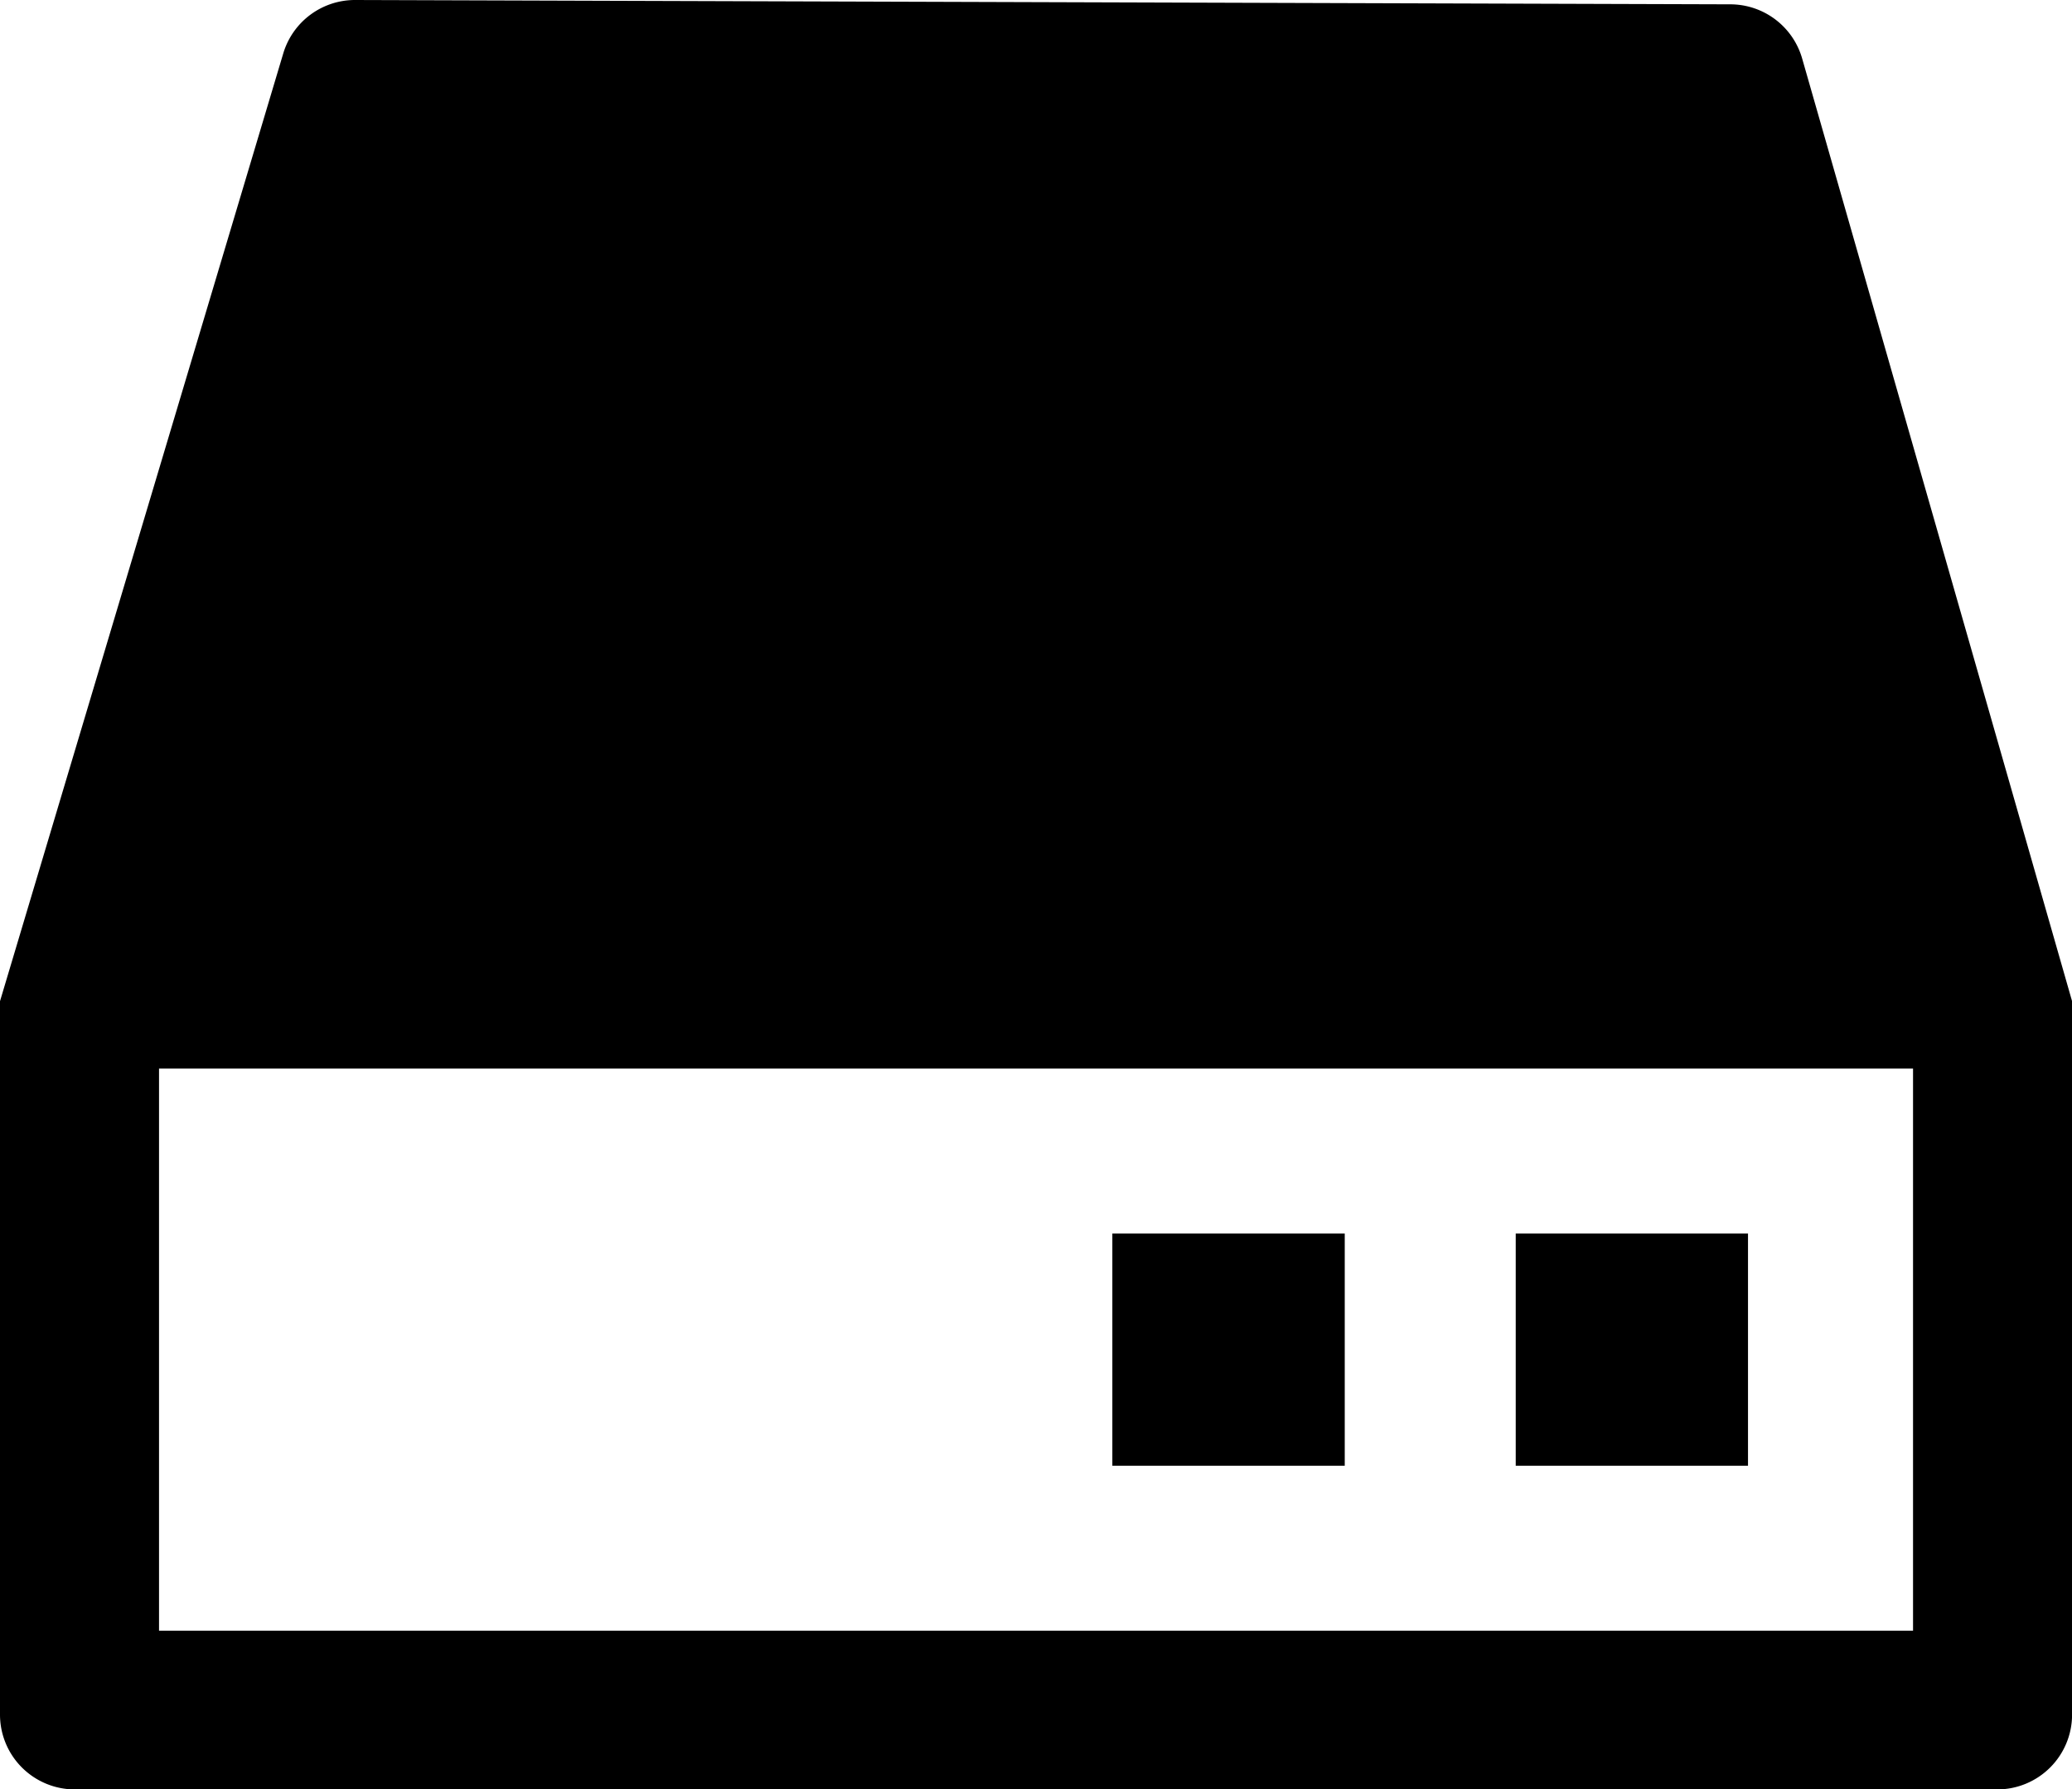 <svg xmlns="http://www.w3.org/2000/svg" viewBox="0 0 885.97 765.3"><title>资源 267</title><g id="图层_2" data-name="图层 2"><g id="图层_4" data-name="图层 4"><path d="M739.92,1.85,151.88,0a32,32,0,0,0-30.76,22.84L0,428.19V733.3a32,32,0,0,0,32,32H854a32,32,0,0,0,32-32V428.19L770.58,25A32,32,0,0,0,739.92,1.85ZM818,697.41H68V457H818ZM475.63,527.54H575v99.33H475.63Zm172.48,0h99.32v99.33H648.11Z"/></g></g></svg>